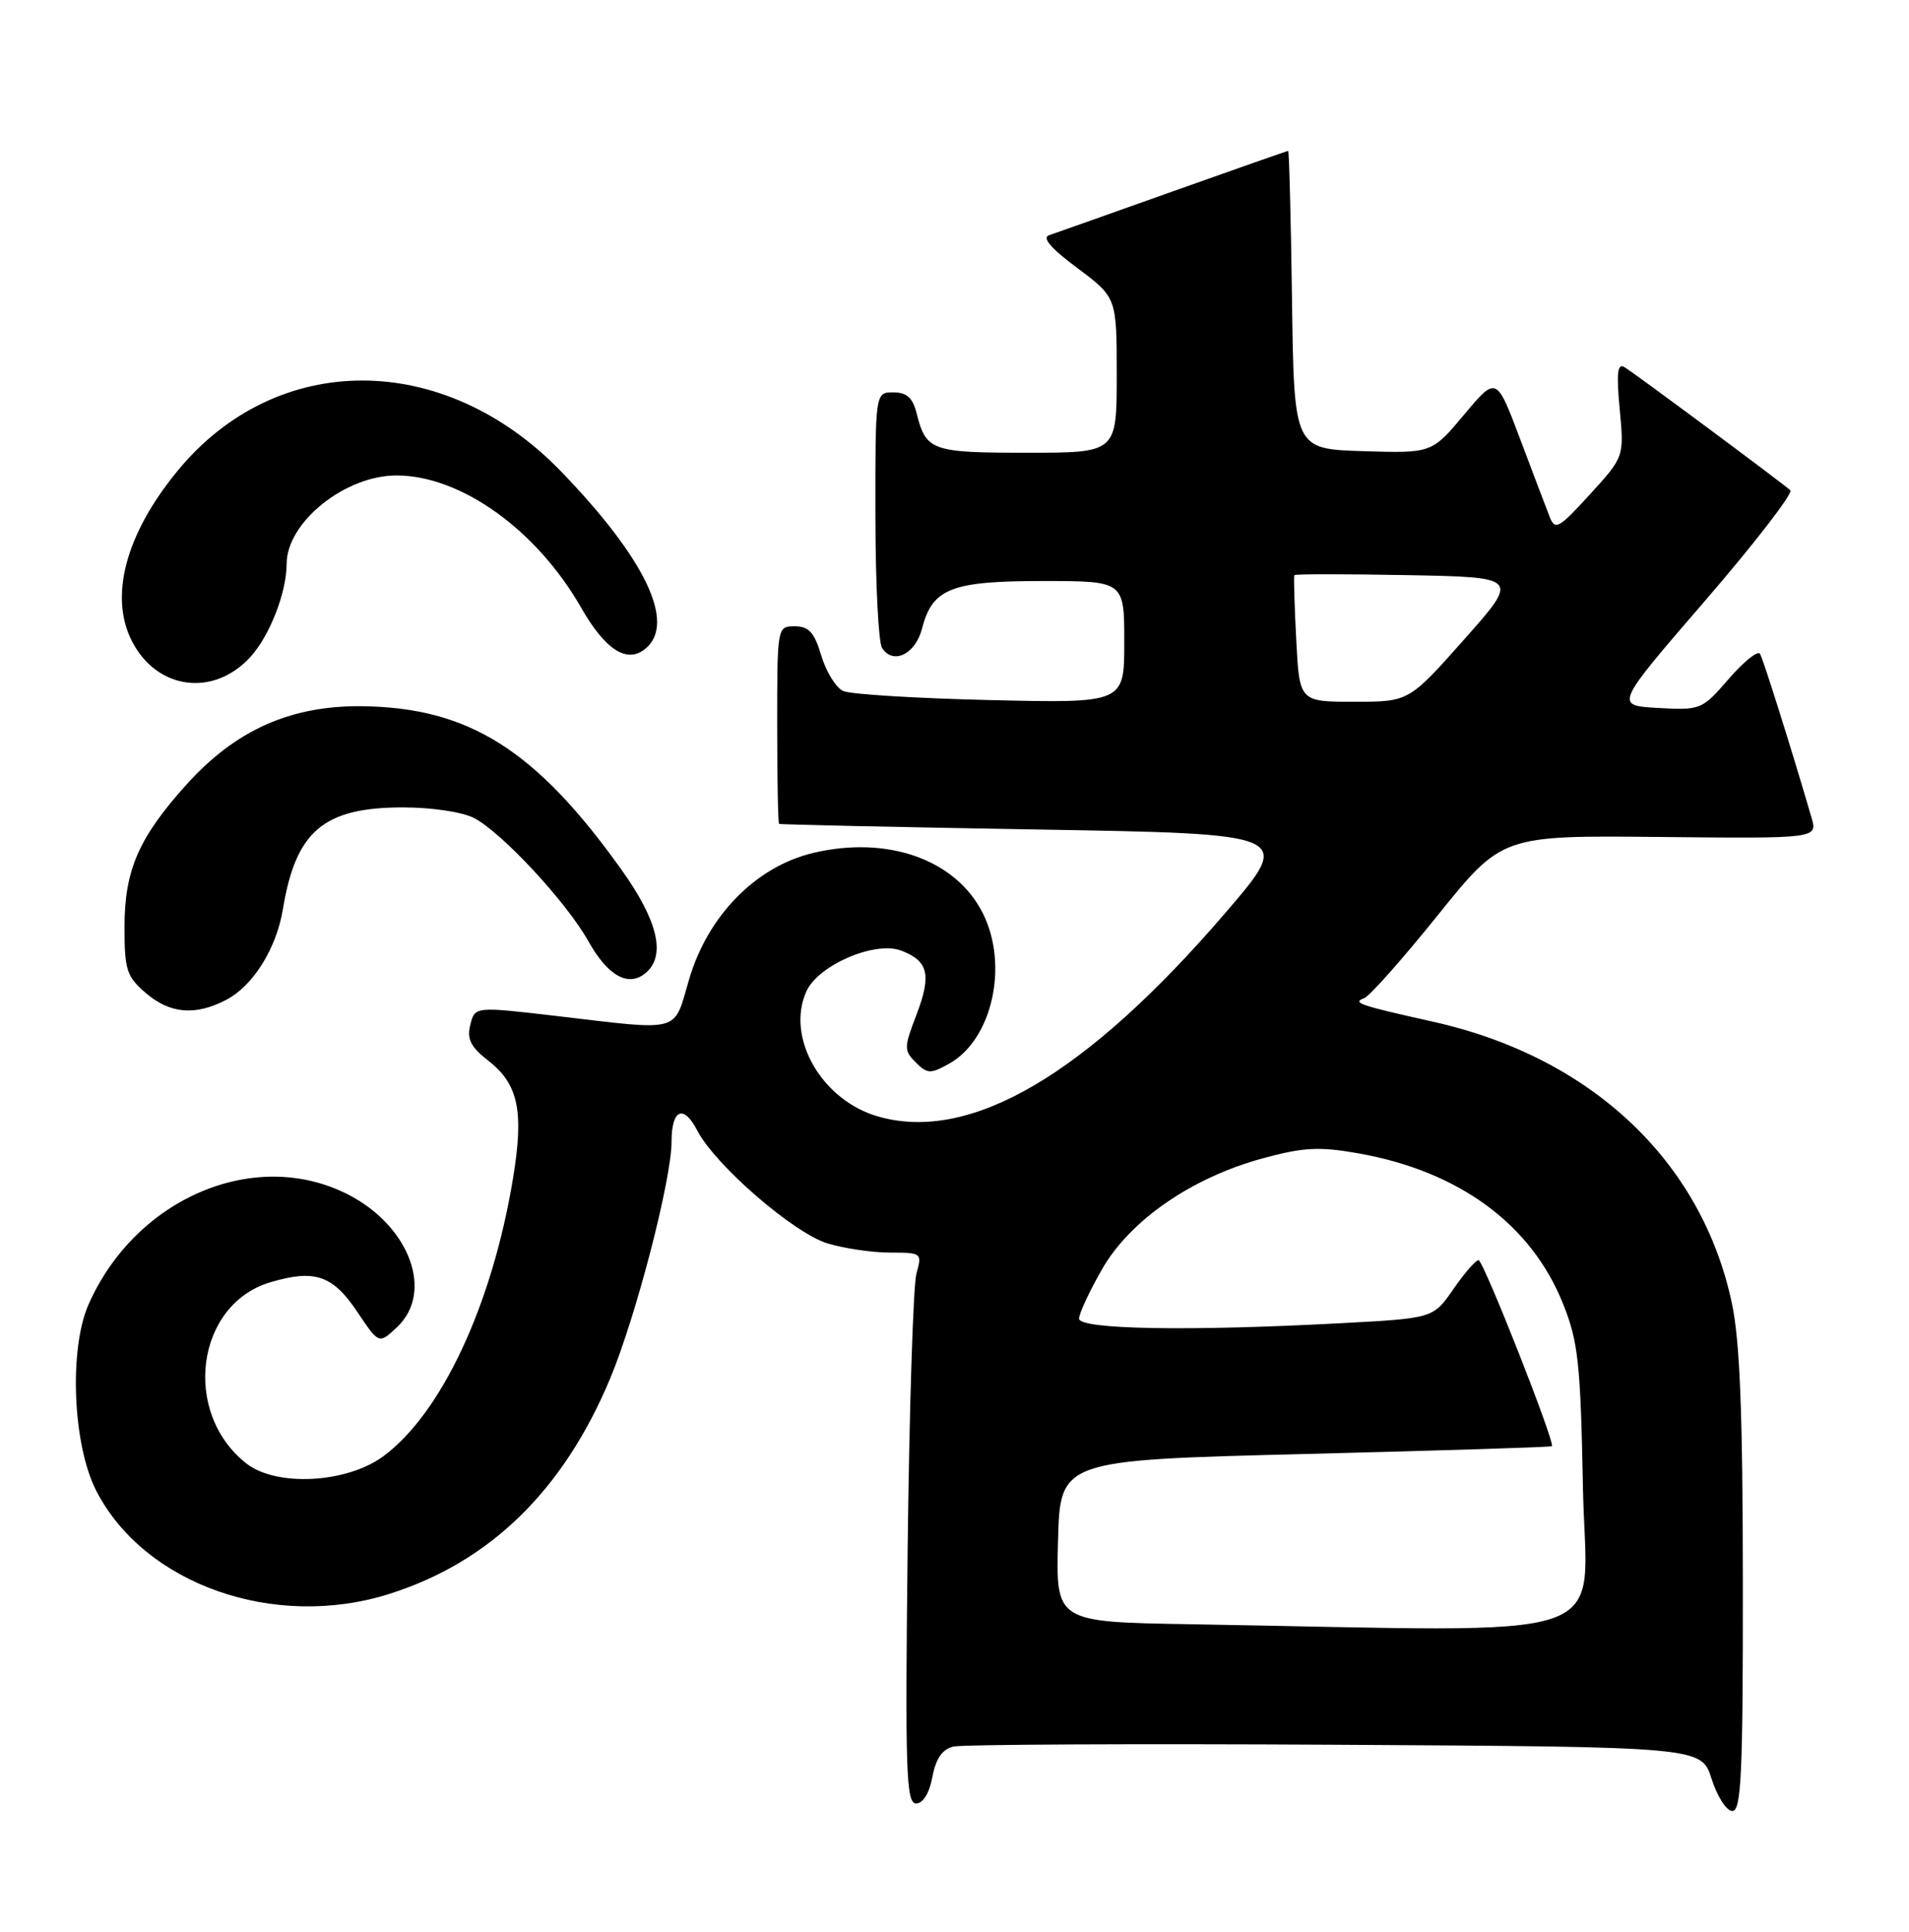 <?xml version="1.0" encoding="UTF-8" standalone="no"?>
<!DOCTYPE svg PUBLIC "-//W3C//DTD SVG 1.1//EN" "http://www.w3.org/Graphics/SVG/1.1/DTD/svg11.dtd" >
<svg xmlns="http://www.w3.org/2000/svg" xmlns:xlink="http://www.w3.org/1999/xlink" version="1.1" viewBox="0 0 253 256">
 <g >
 <path fill="currentColor"
d=" M 230.98 209.75 C 230.97 187.34 230.59 177.74 229.53 172.73 C 225.54 153.88 210.88 140.07 189.91 135.40 C 180.10 133.21 179.16 132.89 180.80 132.28 C 181.51 132.02 185.92 127.05 190.58 121.25 C 199.07 110.71 199.07 110.71 219.98 110.92 C 240.90 111.13 240.90 111.13 240.07 108.32 C 237.36 99.04 233.69 87.38 233.25 86.64 C 232.97 86.17 231.12 87.66 229.12 89.96 C 225.56 94.07 225.40 94.13 219.74 93.82 C 213.98 93.50 213.98 93.50 226.01 79.57 C 232.62 71.90 237.69 65.33 237.27 64.97 C 235.86 63.74 216.52 49.38 215.28 48.65 C 214.36 48.10 214.21 49.43 214.66 54.23 C 215.25 60.54 215.25 60.54 210.71 65.52 C 206.59 70.04 206.09 70.31 205.38 68.50 C 204.95 67.40 203.18 62.75 201.46 58.17 C 198.32 49.84 198.32 49.84 194.04 54.95 C 189.75 60.07 189.75 60.07 180.63 59.79 C 171.50 59.50 171.50 59.50 171.23 39.75 C 171.08 28.89 170.85 20.00 170.72 20.00 C 170.59 20.00 163.74 22.41 155.49 25.34 C 147.25 28.28 139.84 30.90 139.04 31.17 C 138.05 31.49 139.28 32.92 142.79 35.53 C 148.00 39.43 148.00 39.43 148.00 49.71 C 148.00 60.00 148.00 60.00 136.12 60.00 C 123.44 60.00 122.73 59.75 121.47 54.74 C 120.96 52.71 120.17 52.00 118.39 52.00 C 116.00 52.00 116.00 52.00 116.02 68.25 C 116.02 77.19 116.42 85.11 116.89 85.85 C 118.34 88.15 121.32 86.72 122.20 83.29 C 123.58 77.97 126.06 77.00 138.22 77.00 C 149.00 77.00 149.00 77.00 149.00 85.10 C 149.00 93.19 149.00 93.19 131.25 92.78 C 121.49 92.55 112.72 92.01 111.76 91.58 C 110.80 91.15 109.49 89.04 108.85 86.90 C 107.93 83.81 107.20 83.00 105.34 83.00 C 103.01 83.00 103.00 83.03 103.00 96.00 C 103.00 103.15 103.11 109.08 103.25 109.18 C 103.39 109.28 118.78 109.61 137.45 109.93 C 171.40 110.50 171.40 110.50 162.38 121.00 C 143.98 142.41 128.68 151.41 116.47 147.99 C 108.92 145.88 104.09 137.50 106.88 131.36 C 108.47 127.88 115.97 124.66 119.44 125.98 C 123.05 127.35 123.48 129.19 121.44 134.53 C 119.79 138.83 119.79 139.22 121.37 140.80 C 122.89 142.32 123.31 142.34 125.78 140.97 C 131.50 137.79 133.72 127.92 130.25 121.02 C 126.68 113.91 117.65 110.70 107.79 113.03 C 100.20 114.83 93.81 121.33 91.33 129.78 C 89.22 136.97 90.51 136.61 73.72 134.64 C 62.94 133.38 62.94 133.38 62.33 135.81 C 61.85 137.72 62.37 138.74 64.79 140.63 C 68.72 143.71 69.46 147.34 67.97 156.28 C 65.20 172.98 58.51 187.28 50.83 192.97 C 45.96 196.58 36.61 197.07 32.63 193.93 C 24.08 187.18 25.97 172.89 35.80 169.94 C 41.68 168.18 44.09 168.99 47.33 173.82 C 50.22 178.14 50.22 178.14 52.61 175.89 C 57.57 171.24 54.27 162.41 46.03 158.25 C 33.75 152.05 17.97 158.77 11.74 172.86 C 9.11 178.81 9.64 191.53 12.77 197.59 C 19.17 210.00 36.40 216.05 51.60 211.23 C 64.95 207.01 74.70 197.48 80.89 182.62 C 84.31 174.39 89.00 156.31 89.00 151.31 C 89.00 147.00 90.59 146.30 92.40 149.81 C 94.78 154.41 105.22 163.45 109.70 164.79 C 111.92 165.46 115.64 166.00 117.98 166.00 C 122.14 166.00 122.22 166.06 121.46 168.75 C 121.03 170.26 120.51 186.69 120.29 205.25 C 119.95 234.80 120.09 239.00 121.41 239.00 C 122.33 239.00 123.16 237.66 123.57 235.49 C 124.03 233.04 124.87 231.82 126.36 231.46 C 127.54 231.18 150.32 231.07 177.00 231.22 C 225.50 231.50 225.50 231.50 226.84 235.75 C 227.59 238.10 228.82 240.00 229.59 240.00 C 230.77 240.00 231.00 235.07 230.98 209.75 Z  M 29.95 132.52 C 33.52 130.68 36.63 125.72 37.49 120.50 C 39.20 110.12 42.88 107.00 53.42 107.00 C 57.20 107.00 61.28 107.61 62.81 108.40 C 66.50 110.31 75.08 119.55 77.98 124.74 C 80.56 129.34 83.27 130.85 85.55 128.96 C 88.29 126.68 87.22 122.06 82.38 115.28 C 71.03 99.37 62.14 93.77 48.00 93.59 C 38.53 93.48 31.21 96.75 24.68 104.01 C 18.37 111.03 16.51 115.31 16.50 122.84 C 16.50 128.54 16.78 129.41 19.31 131.59 C 22.52 134.35 25.86 134.64 29.95 132.52 Z  M 33.19 87.06 C 35.76 84.23 37.98 78.52 37.99 74.70 C 38.01 69.20 45.75 62.99 52.57 63.01 C 61.07 63.02 71.12 70.21 77.01 80.52 C 80.23 86.15 83.11 87.99 85.55 85.96 C 89.61 82.59 85.54 74.05 74.34 62.46 C 58.83 46.43 36.62 46.42 23.50 62.44 C 16.63 70.81 14.44 79.09 17.51 85.02 C 20.83 91.43 28.31 92.40 33.19 87.06 Z  M 157.72 215.25 C 139.93 214.95 139.93 214.95 140.22 204.23 C 140.50 193.50 140.50 193.50 172.98 192.69 C 190.84 192.24 205.55 191.78 205.67 191.66 C 206.13 191.20 196.59 167.00 195.95 167.00 C 195.58 167.00 194.07 168.73 192.61 170.85 C 189.94 174.70 189.94 174.70 177.81 175.35 C 157.59 176.44 143.00 176.18 143.01 174.75 C 143.01 174.06 144.39 171.11 146.06 168.19 C 149.79 161.69 157.99 156.04 167.38 153.50 C 172.75 152.04 174.83 151.93 179.99 152.84 C 193.38 155.20 202.96 162.25 207.17 172.83 C 209.17 177.85 209.47 180.65 209.79 197.25 C 210.20 218.20 215.90 216.23 157.72 215.25 Z  M 171.79 84.75 C 171.55 80.21 171.44 76.38 171.54 76.22 C 171.64 76.07 178.39 76.07 186.54 76.22 C 201.36 76.50 201.36 76.50 194.04 84.75 C 186.72 93.00 186.72 93.00 179.47 93.00 C 172.21 93.00 172.21 93.00 171.79 84.75 Z "/>
</g>
</svg>